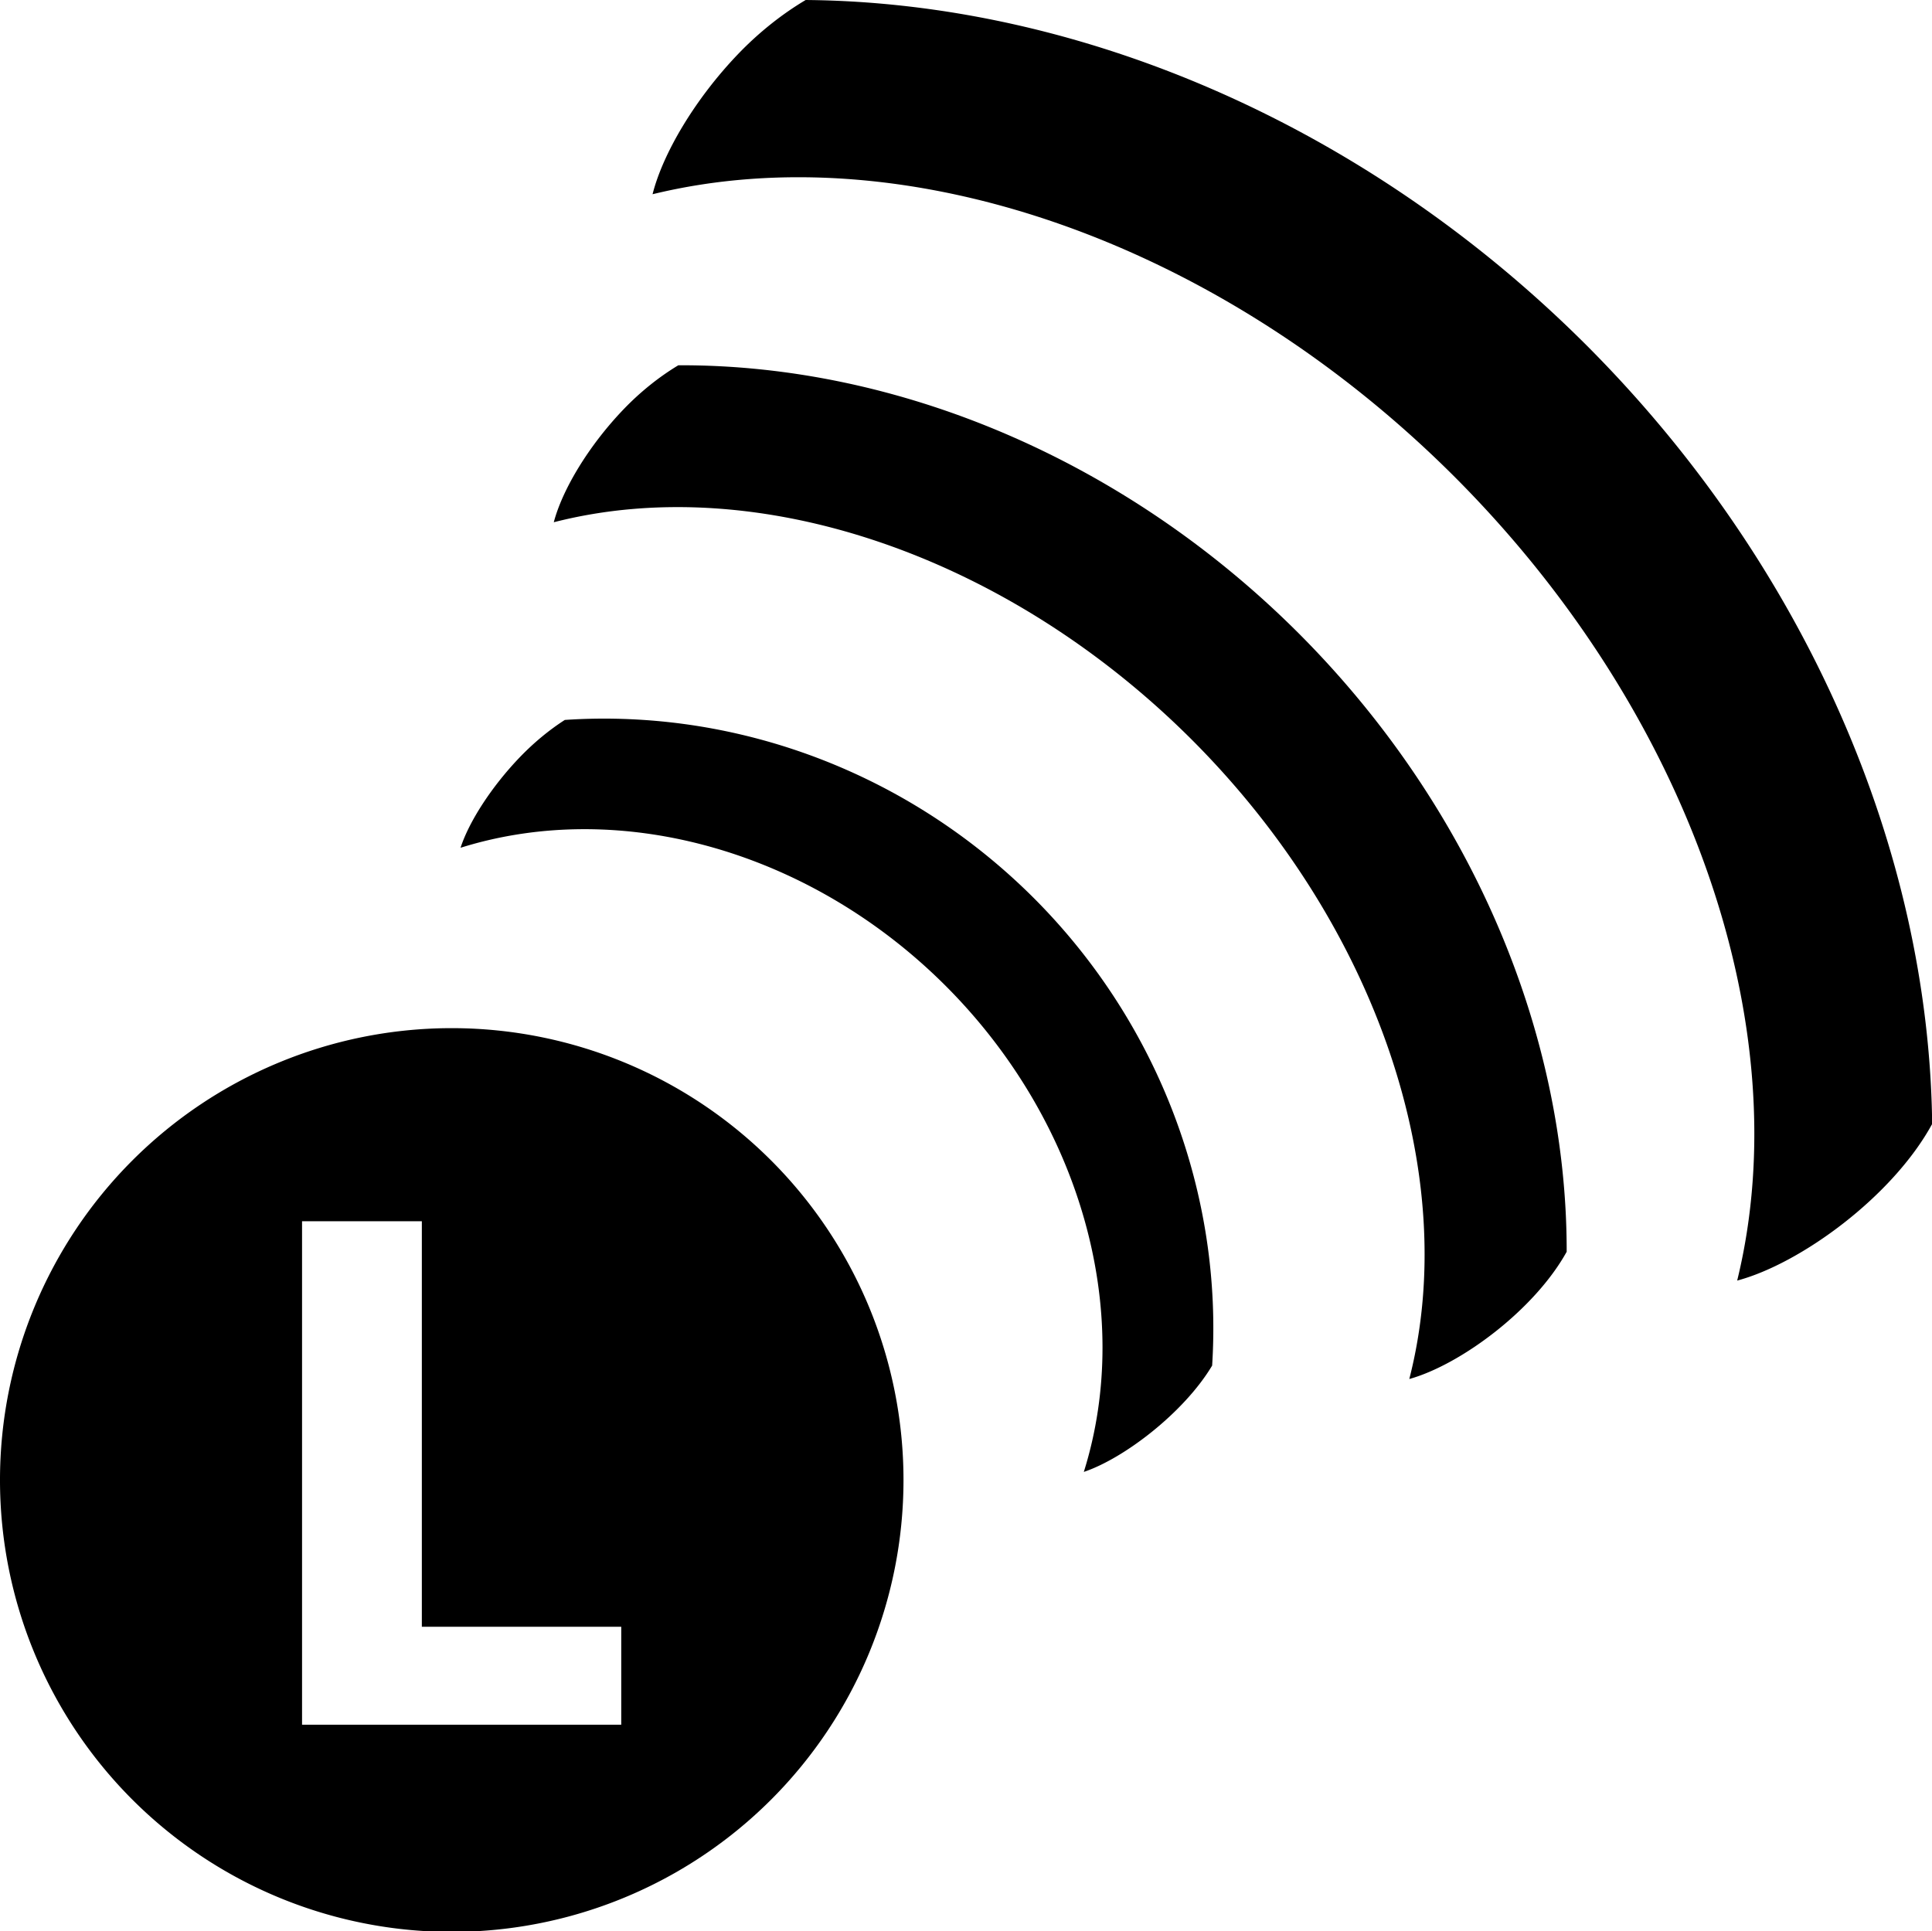 <svg id="Core" version="1.1" viewBox="0 0 23.999 23.993" xmlns="http://www.w3.org/2000/svg">
    <g transform="translate(-.275 -2.401)">
        <path id="Shape" d="m10.283 2.401c-0.293 0.174-0.581 0.402-0.84 0.672-0.528 0.551-0.932 1.226-1.062 1.741 3.158-0.77 7.057 0.604 9.965 3.513 2.909 2.913 4.282 6.821 3.508 9.983 0.788-0.21 1.931-1.045 2.422-1.946-0.04-3.392-1.563-6.939-4.291-9.671-2.74-2.74-6.3-4.263-9.701-4.292zm-1.582 4.538c-0.236 0.142-0.47 0.328-0.68 0.547-0.428 0.446-0.758 0.99-0.867 1.403 2.532-0.648 5.634 0.41 7.928 2.704 2.295 2.298 3.351 5.405 2.699 7.94 0.632-0.176 1.553-0.855 1.955-1.581 0.004-2.71-1.176-5.527-3.328-7.682-2.161-2.161-4.989-3.343-7.707-3.331zm-0.617 4.396c-0.264-0.011-0.529-0.008-0.793 0.01-0.19 0.122-0.379 0.277-0.553 0.457-0.354 0.367-0.637 0.806-0.742 1.131 1.998-0.626 4.356 0.046 6.027 1.717 1.672 1.674 2.343 4.036 1.715 6.037 0.499-0.167 1.246-0.738 1.594-1.321 0.134-2.106-0.647-4.238-2.215-5.808-1.378-1.377-3.187-2.147-5.033-2.223zm-2.225 3.839a5.612 5.614 0 0 0-3.941 1.645 5.612 5.614 0 0 0 0 7.938 5.612 5.614 0 0 0 7.937 0 5.612 5.614 0 0 0 0-7.938 5.612 5.614 0 0 0-3.945-1.645 5.612 5.614 0 0 0-0.051 0zm-1.832 2.399h1.488v5.038h2.477v1.217h-3.965z" style="stroke-dasharray:30.244, 15.122;stroke-dashoffset:24.951;stroke-linejoin:round;stroke-width:3.78"/>
    </g>
</svg>
